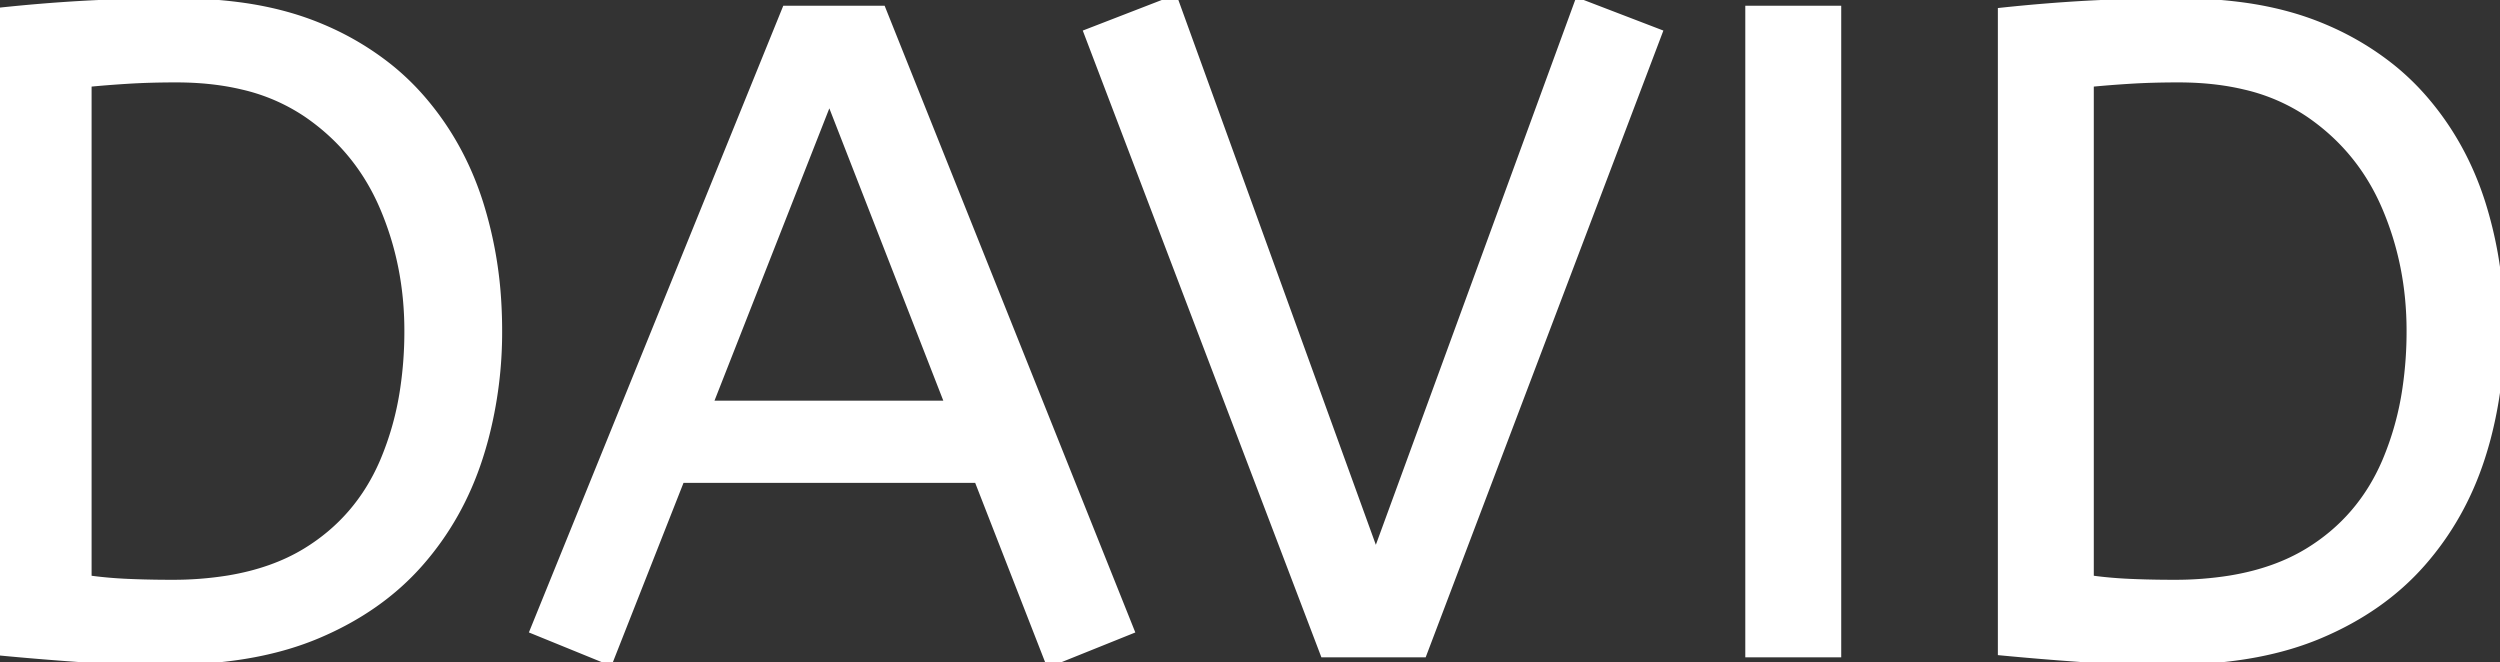 <svg width="272.2" height="72.1" viewBox="0 0 272.2 72.1" xmlns="http://www.w3.org/2000/svg"><rect x="0" y="0" width="272.2" height="72.1" fill="#333333" stroke="none"/><g id="svgGroup" stroke-linecap="round" fill-rule="evenodd" font-size="9pt" stroke="#ffffff" stroke-width="0.25mm" fill="#ffffff" style="stroke:#ffffff;stroke-width:0.25mm;fill:#ffffff"><path d="M 154.9 71.1 L 144.2 71.1 L 118.5 3.6 L 127.8 0 L 149.8 60.7 L 171.9 0.3 L 180.5 3.6 L 154.9 71.1 Z M 123 68.6 L 114.3 72.1 L 106.5 52.1 L 74.1 52.1 L 66.3 71.9 L 58.2 68.6 L 85.6 1.1 L 96 1.1 L 123 68.6 Z M 0 70.9 L 0 1.3 Q 4.7 0.8 9.2 0.55 A 151.31 151.31 0 0 1 13.386 0.379 Q 16.238 0.3 19.5 0.3 A 48.608 48.608 0 0 1 26.844 0.826 Q 30.778 1.428 34.11 2.718 A 29.198 29.198 0 0 1 35.05 3.1 A 30.978 30.978 0 0 1 42.339 7.42 A 27.223 27.223 0 0 1 45.85 10.8 Q 50.1 15.7 52.15 22.15 A 44.256 44.256 0 0 1 54.122 33.146 A 51.506 51.506 0 0 1 54.2 36 A 45.309 45.309 0 0 1 52.719 47.697 A 41.802 41.802 0 0 1 52.1 49.8 Q 50 56.3 45.65 61.25 Q 41.3 66.2 34.55 69.05 Q 28.275 71.7 19.709 71.886 A 60.192 60.192 0 0 1 18.4 71.9 A 186.98 186.98 0 0 1 14.329 71.858 Q 12.315 71.814 10.522 71.724 A 101.5 101.5 0 0 1 8.45 71.6 Q 4.2 71.3 0 70.9 Z M 218 70.9 L 218 1.3 Q 222.7 0.8 227.2 0.55 A 151.31 151.31 0 0 1 231.386 0.379 Q 234.238 0.3 237.5 0.3 A 48.608 48.608 0 0 1 244.844 0.826 Q 248.778 1.428 252.11 2.718 A 29.198 29.198 0 0 1 253.05 3.1 A 30.978 30.978 0 0 1 260.339 7.42 A 27.223 27.223 0 0 1 263.85 10.8 Q 268.1 15.7 270.15 22.15 A 44.256 44.256 0 0 1 272.122 33.146 A 51.506 51.506 0 0 1 272.2 36 A 45.309 45.309 0 0 1 270.719 47.697 A 41.802 41.802 0 0 1 270.1 49.8 Q 268 56.3 263.65 61.25 Q 259.3 66.2 252.55 69.05 Q 246.275 71.7 237.709 71.886 A 60.192 60.192 0 0 1 236.4 71.9 A 186.98 186.98 0 0 1 232.329 71.858 Q 230.315 71.814 228.522 71.724 A 101.5 101.5 0 0 1 226.45 71.6 Q 222.2 71.3 218 70.9 Z M 200 71.1 L 190.5 71.1 L 190.5 1.1 L 200 1.1 L 200 71.1 Z M 9.5 9 L 9.5 63.1 Q 11.6 63.4 13.9 63.5 A 107.265 107.265 0 0 0 17.463 63.594 A 121.297 121.297 0 0 0 18.7 63.6 A 37.906 37.906 0 0 0 24.864 63.128 Q 29.793 62.315 33.4 60.1 Q 39.1 56.6 41.8 50.35 A 32.292 32.292 0 0 0 44.054 42.276 A 42.502 42.502 0 0 0 44.5 36 Q 44.5 28.8 41.8 22.5 Q 39.1 16.2 33.5 12.35 A 20.895 20.895 0 0 0 26.448 9.29 Q 23.607 8.611 20.296 8.516 A 38.008 38.008 0 0 0 19.2 8.5 Q 16.3 8.5 13.9 8.65 Q 11.5 8.8 9.5 9 Z M 227.5 9 L 227.5 63.1 Q 229.6 63.4 231.9 63.5 A 107.265 107.265 0 0 0 235.463 63.594 A 121.297 121.297 0 0 0 236.7 63.6 A 37.906 37.906 0 0 0 242.864 63.128 Q 247.793 62.315 251.4 60.1 Q 257.1 56.6 259.8 50.35 A 32.292 32.292 0 0 0 262.054 42.276 A 42.502 42.502 0 0 0 262.5 36 Q 262.5 28.8 259.8 22.5 Q 257.1 16.2 251.5 12.35 A 20.895 20.895 0 0 0 244.448 9.29 Q 241.607 8.611 238.296 8.516 A 38.008 38.008 0 0 0 237.2 8.5 Q 234.3 8.5 231.9 8.65 Q 229.5 8.8 227.5 9 Z M 90.3 10.5 L 77.1 44.1 L 103.4 44.1 L 90.3 10.5 Z" vector-effect="non-scaling-stroke"/></g></svg>